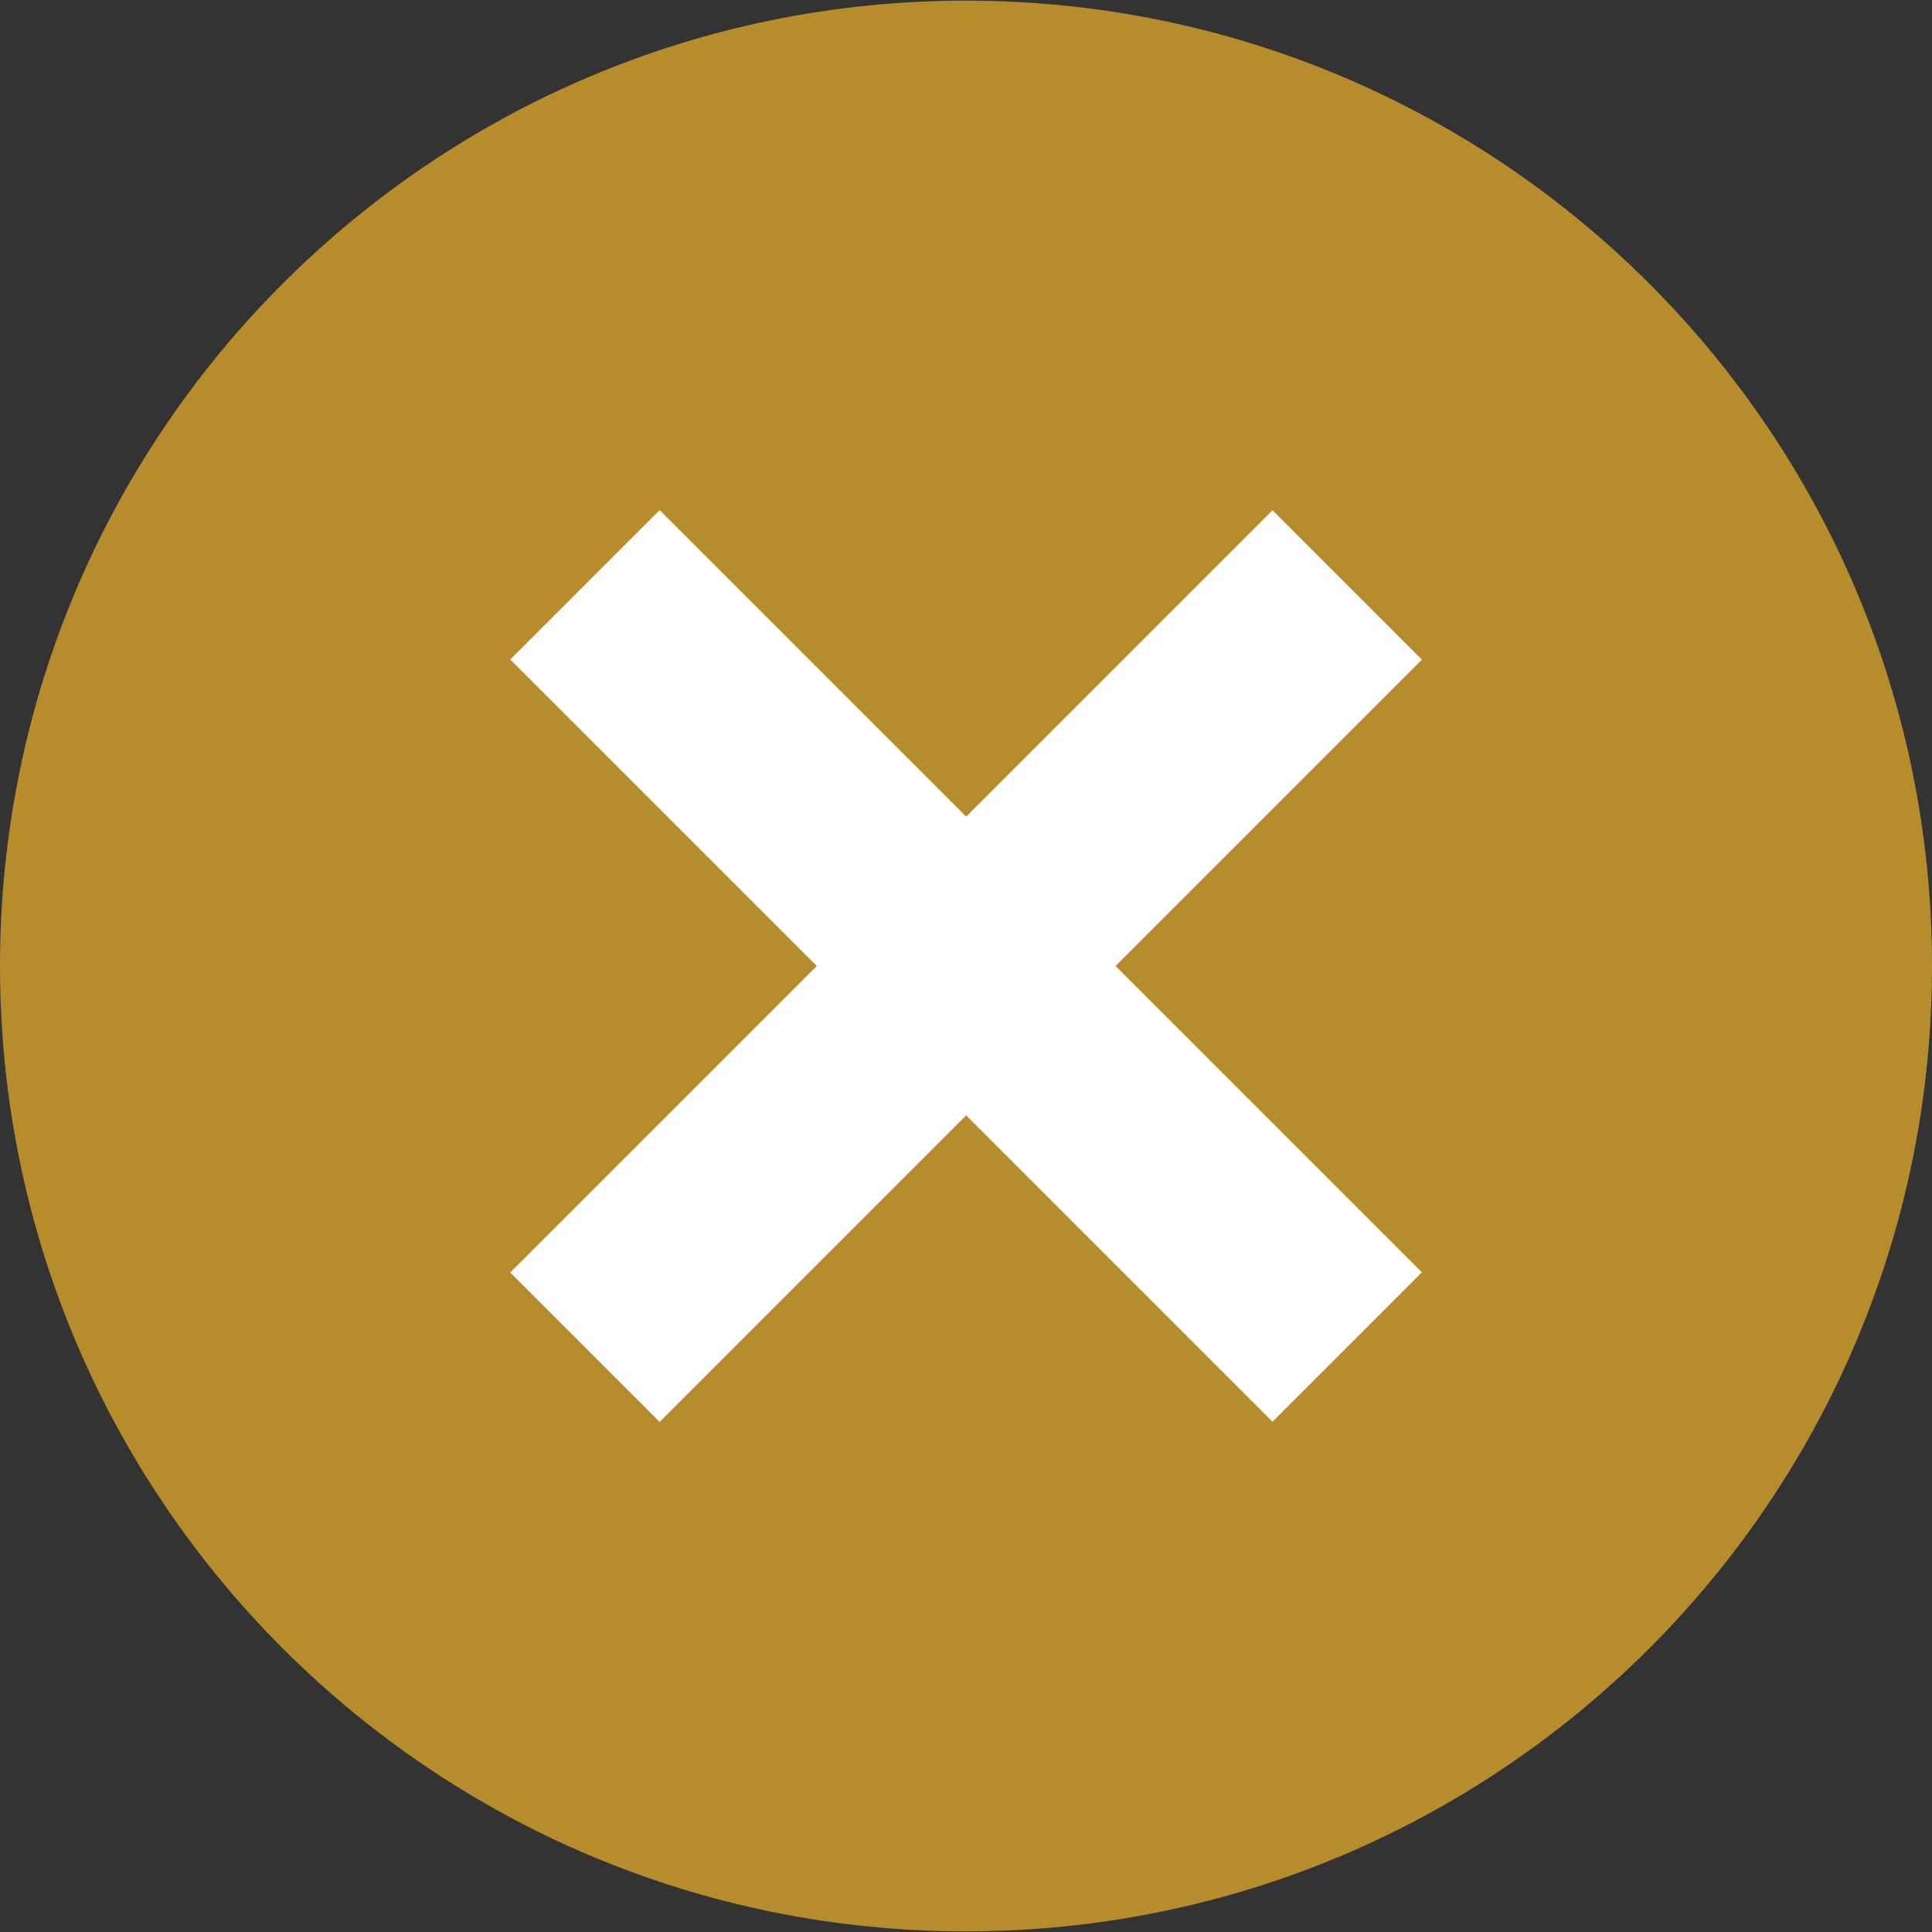 <svg xmlns="http://www.w3.org/2000/svg" width="512" height="512" fill="none"><rect width="100%" height="100%" fill="#333333" stroke="none"/><path fill="#B68C2D" d="M256 511.832c141.385 0 256-114.54 256-255.832C512 114.708 397.385.168 256 .168S0 114.708 0 256c0 141.292 114.615 255.832 256 255.832Z"/><path fill="#fff" d="m337.22 376.773 39.592-39.592-201.998-201.999-39.592 39.592L337.22 376.773Z"/><path fill="#fff" d="m174.819 376.824 201.999-201.999-39.592-39.592-201.999 201.999 39.592 39.592Z"/></svg>
